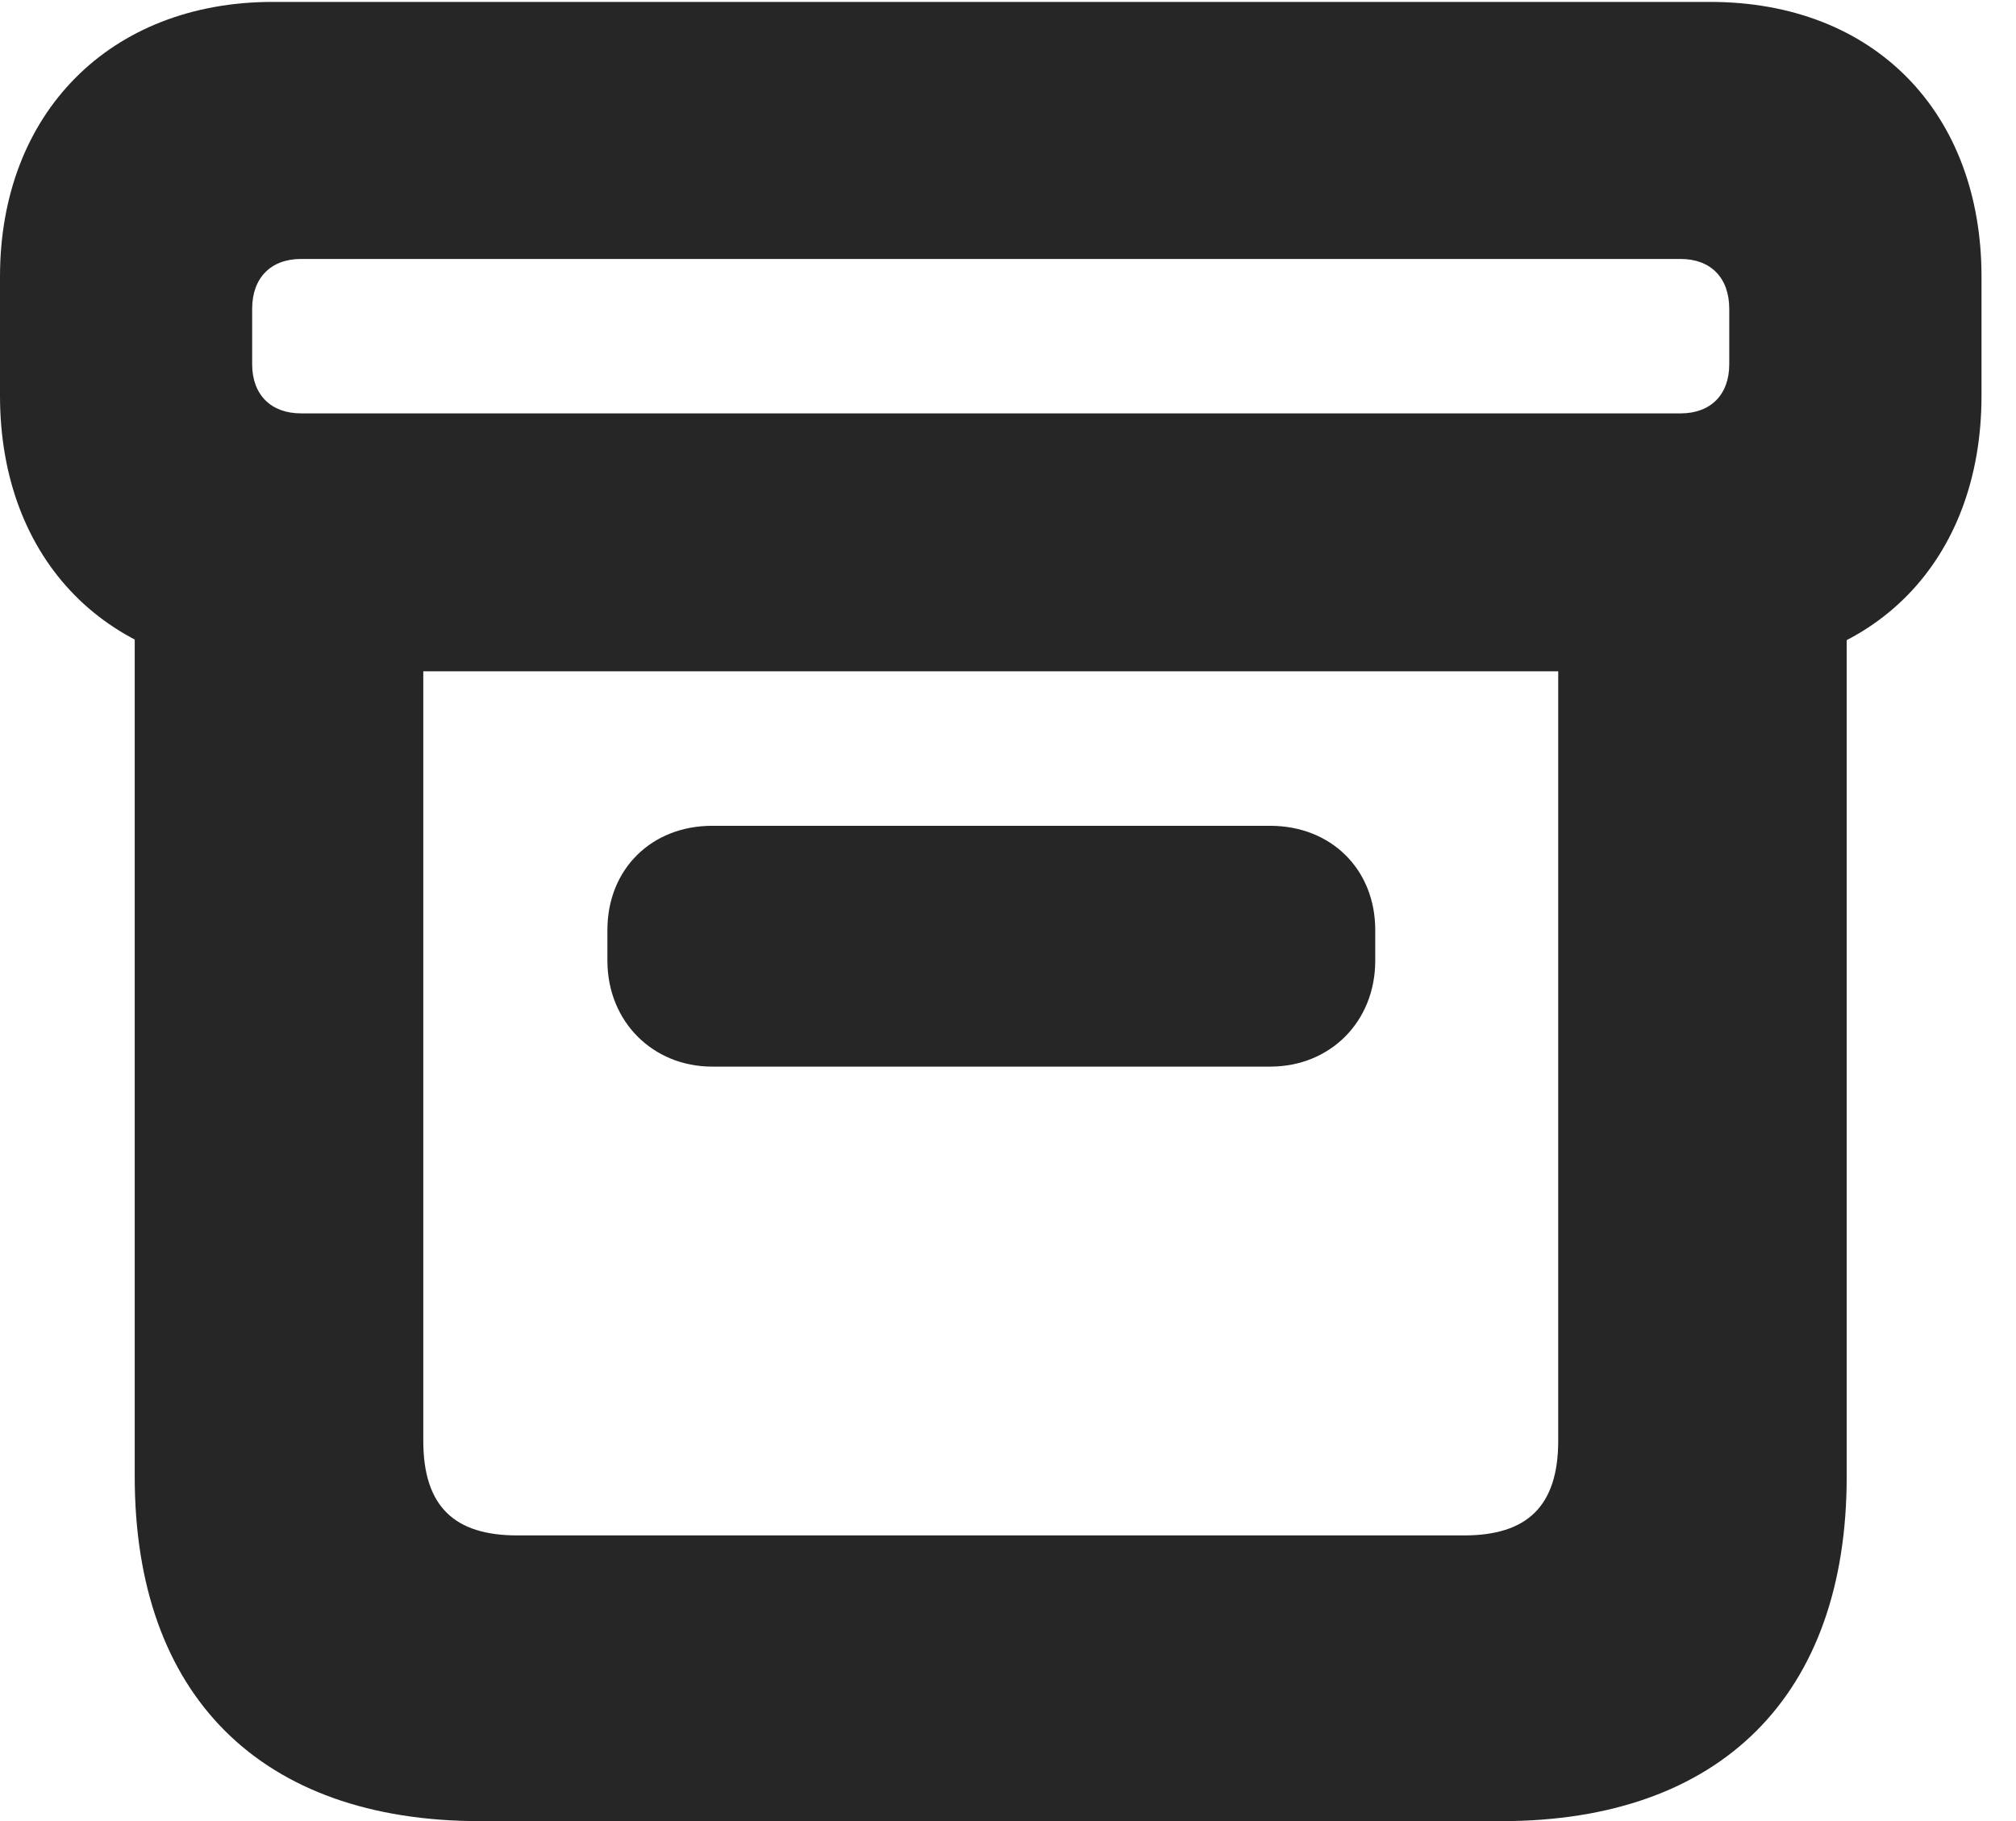 <?xml version="1.0" encoding="UTF-8"?>
<!--Generator: Apple Native CoreSVG 326-->
<!DOCTYPE svg PUBLIC "-//W3C//DTD SVG 1.1//EN" "http://www.w3.org/Graphics/SVG/1.1/DTD/svg11.dtd">
<svg version="1.1" xmlns="http://www.w3.org/2000/svg" xmlns:xlink="http://www.w3.org/1999/xlink"
       viewBox="0 0 21.099 19.058">
       <g>
              <rect height="19.058" opacity="0" width="21.099" x="0" y="0" />
              <path d="M5.024 19.058L15.714 19.058C18.011 19.058 19.327 17.741 19.327 15.454L19.327 5.412L16.308 5.412L16.308 15.076C16.308 15.769 15.976 16.068 15.323 16.068L5.414 16.068C4.759 16.068 4.43 15.769 4.43 15.076L4.43 5.412L1.41 5.412L1.41 15.454C1.41 17.743 2.727 19.058 5.024 19.058ZM7.453 11.162L13.294 11.162C13.921 11.162 14.393 10.692 14.393 10.053L14.393 9.733C14.393 9.095 13.928 8.642 13.294 8.642L7.453 8.642C6.819 8.642 6.357 9.095 6.357 9.733L6.357 10.053C6.357 10.692 6.834 11.162 7.453 11.162ZM2.855 7.025L17.897 7.025C19.621 7.025 20.738 5.862 20.738 4.141L20.738 2.895C20.738 1.182 19.621 0.02 17.897 0.02L2.855 0.02C1.153 0.02 0 1.182 0 2.895L0 4.141C0 5.862 1.132 7.025 2.855 7.025ZM3.151 4.326C2.834 4.326 2.639 4.129 2.639 3.812L2.639 3.232C2.639 2.908 2.834 2.71 3.151 2.71L17.589 2.71C17.905 2.71 18.098 2.908 18.098 3.232L18.098 3.812C18.098 4.129 17.905 4.326 17.589 4.326Z"
                     fill="currentColor" fill-opacity="0.85" />
       </g>
</svg>